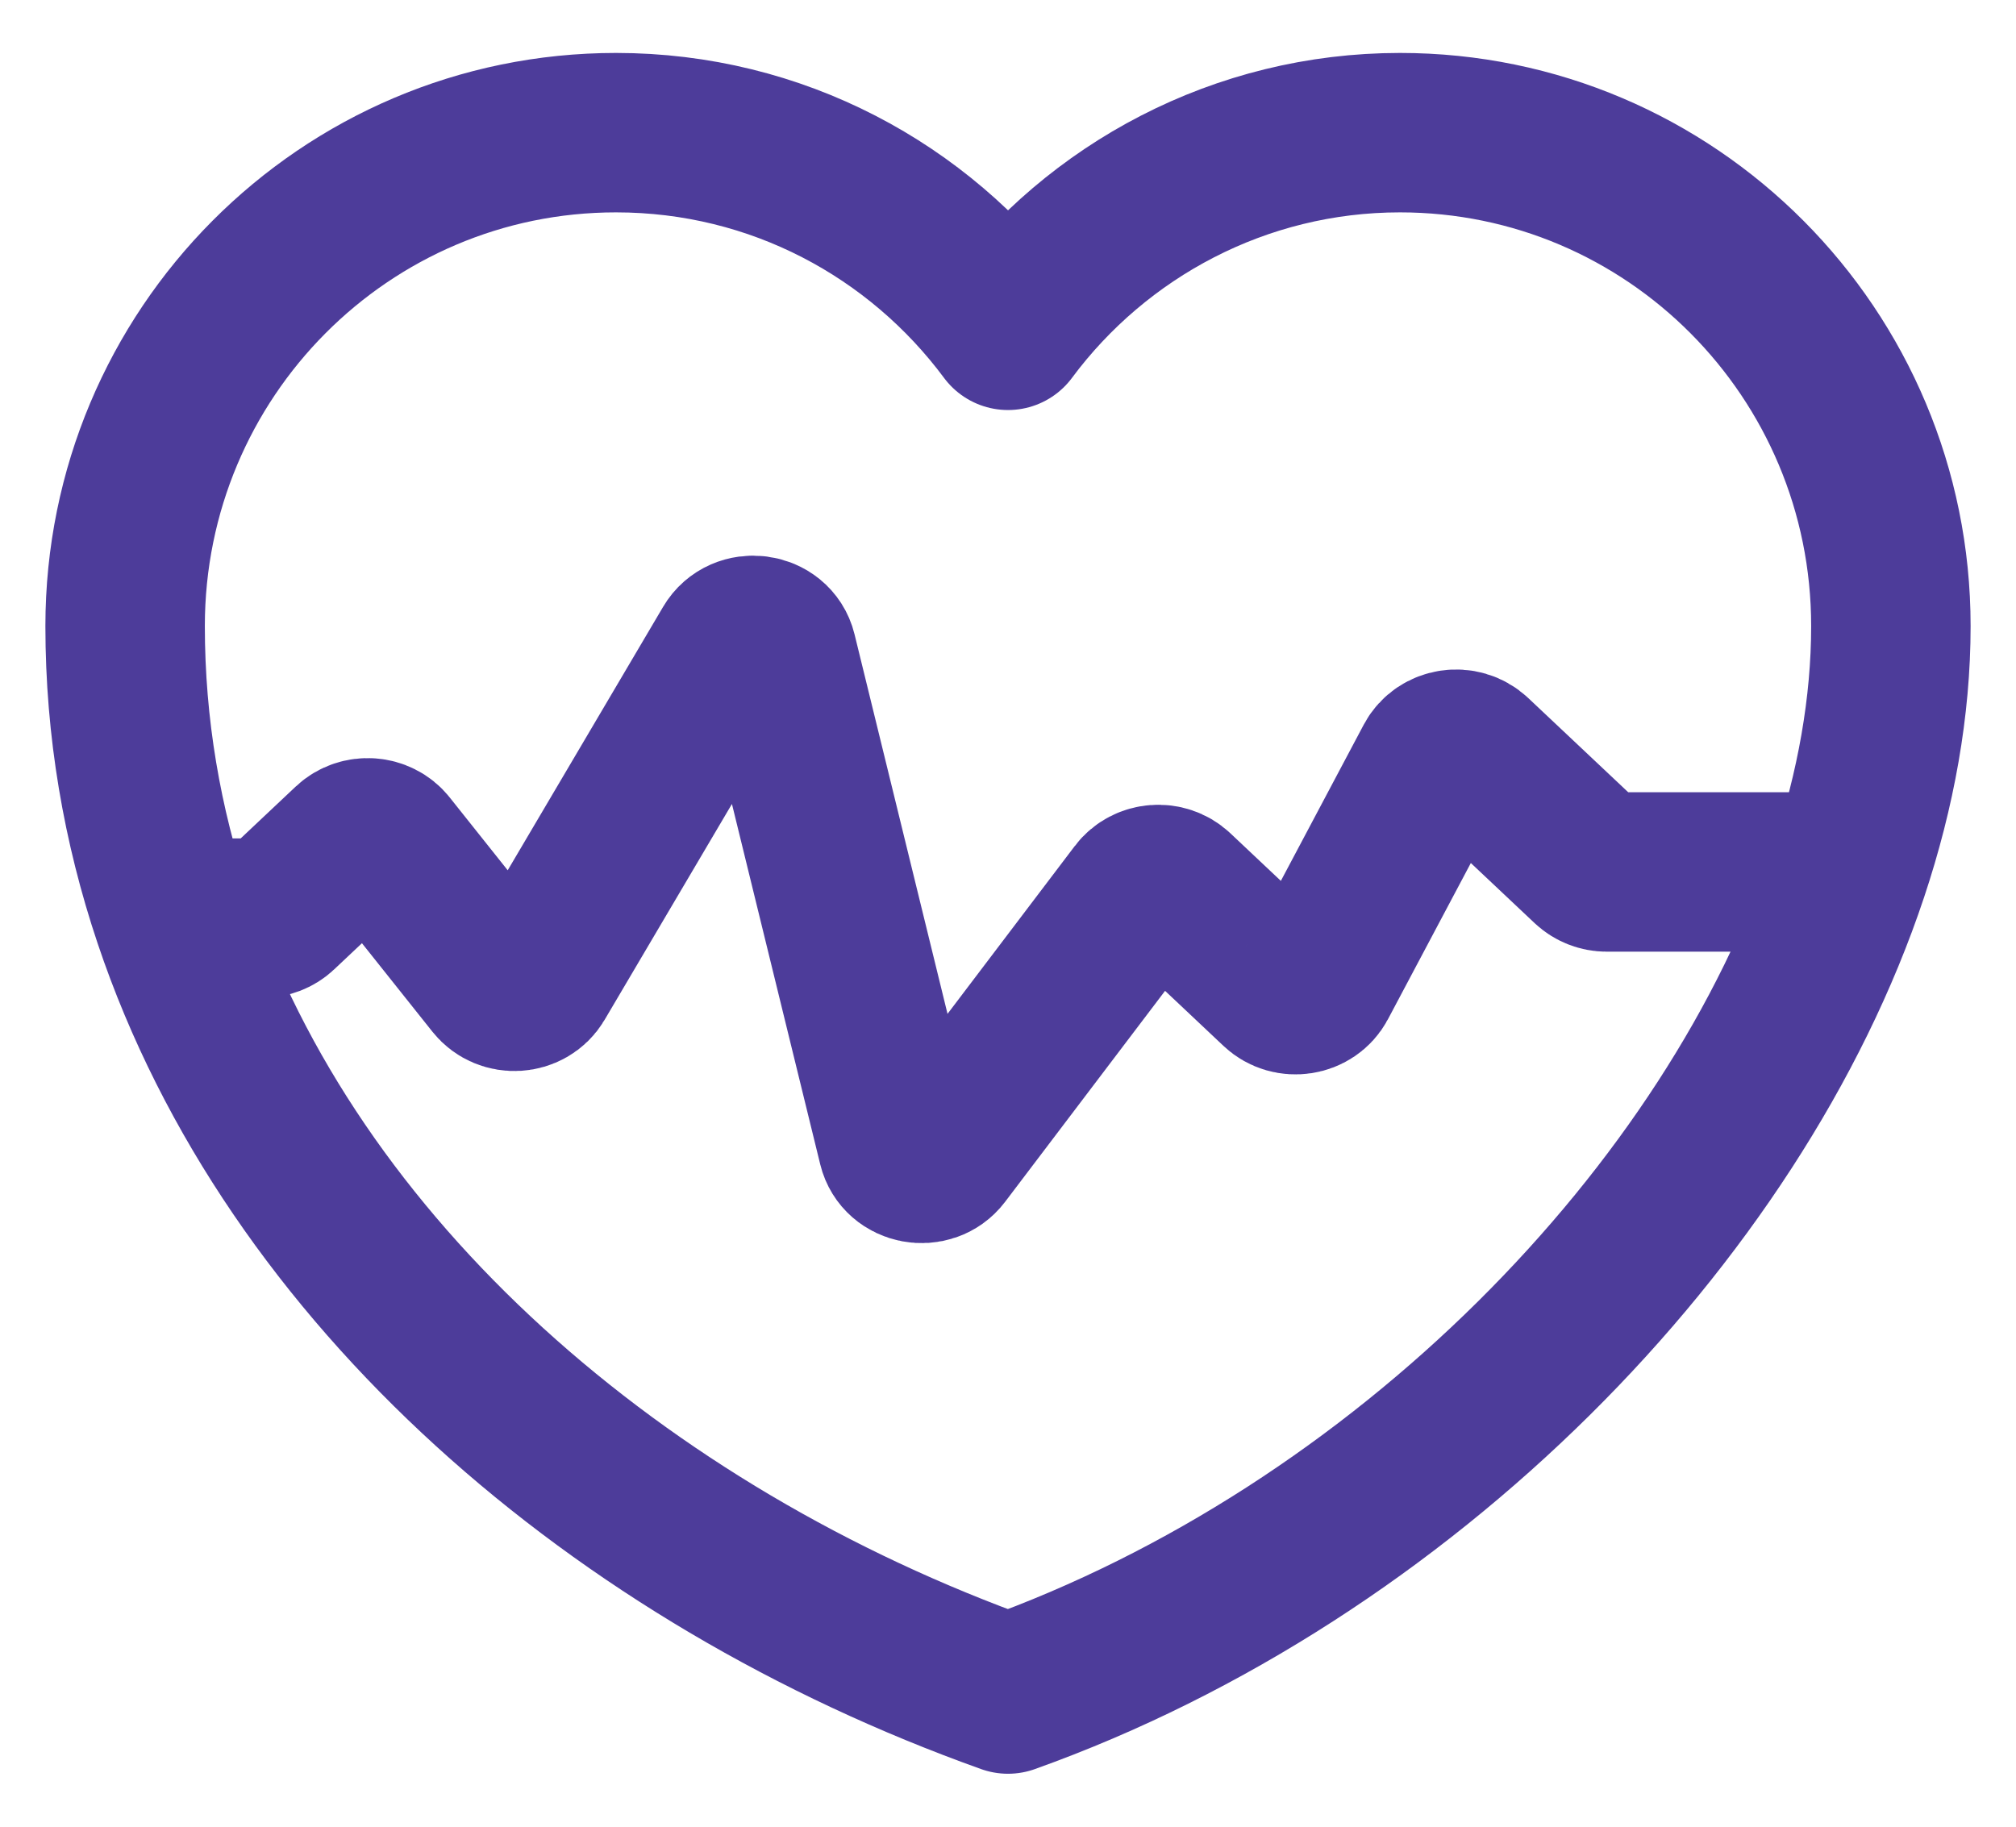 <svg width="32" height="29" viewBox="0 0 32 29" fill="none" xmlns="http://www.w3.org/2000/svg">
<path d="M29.341 13.843C29.778 12.531 30.014 11.215 30.014 9.939C30.014 5.609 26.524 2.106 22.222 2.106C19.686 2.106 17.415 3.339 16 5.244C14.585 3.339 12.328 2.106 9.778 2.106C5.476 2.106 1.986 5.609 1.986 9.939C1.986 11.549 2.255 13.102 2.75 14.576M29.341 13.843C27.532 19.279 22.271 24.654 16 26.894C9.831 24.69 4.639 20.204 2.75 14.576M29.341 13.843H25.504C25.401 13.843 25.302 13.804 25.229 13.736L23.389 12.002C23.201 11.825 22.884 11.873 22.765 12.097L20.913 15.588C20.794 15.812 20.477 15.861 20.289 15.684L18.661 14.149C18.491 13.989 18.208 14.011 18.069 14.195L14.945 18.316C14.75 18.573 14.324 18.493 14.249 18.185L12.335 10.371C12.255 10.044 11.789 9.982 11.616 10.276L8.506 15.549C8.369 15.781 8.024 15.804 7.854 15.591L6.148 13.448C6.006 13.269 5.729 13.251 5.562 13.408L4.436 14.469C4.363 14.538 4.264 14.576 4.161 14.576H3.463H2.75" stroke="#4D3C9A" stroke-width="2.531" stroke-linecap="round" stroke-linejoin="round"/>
</svg>
